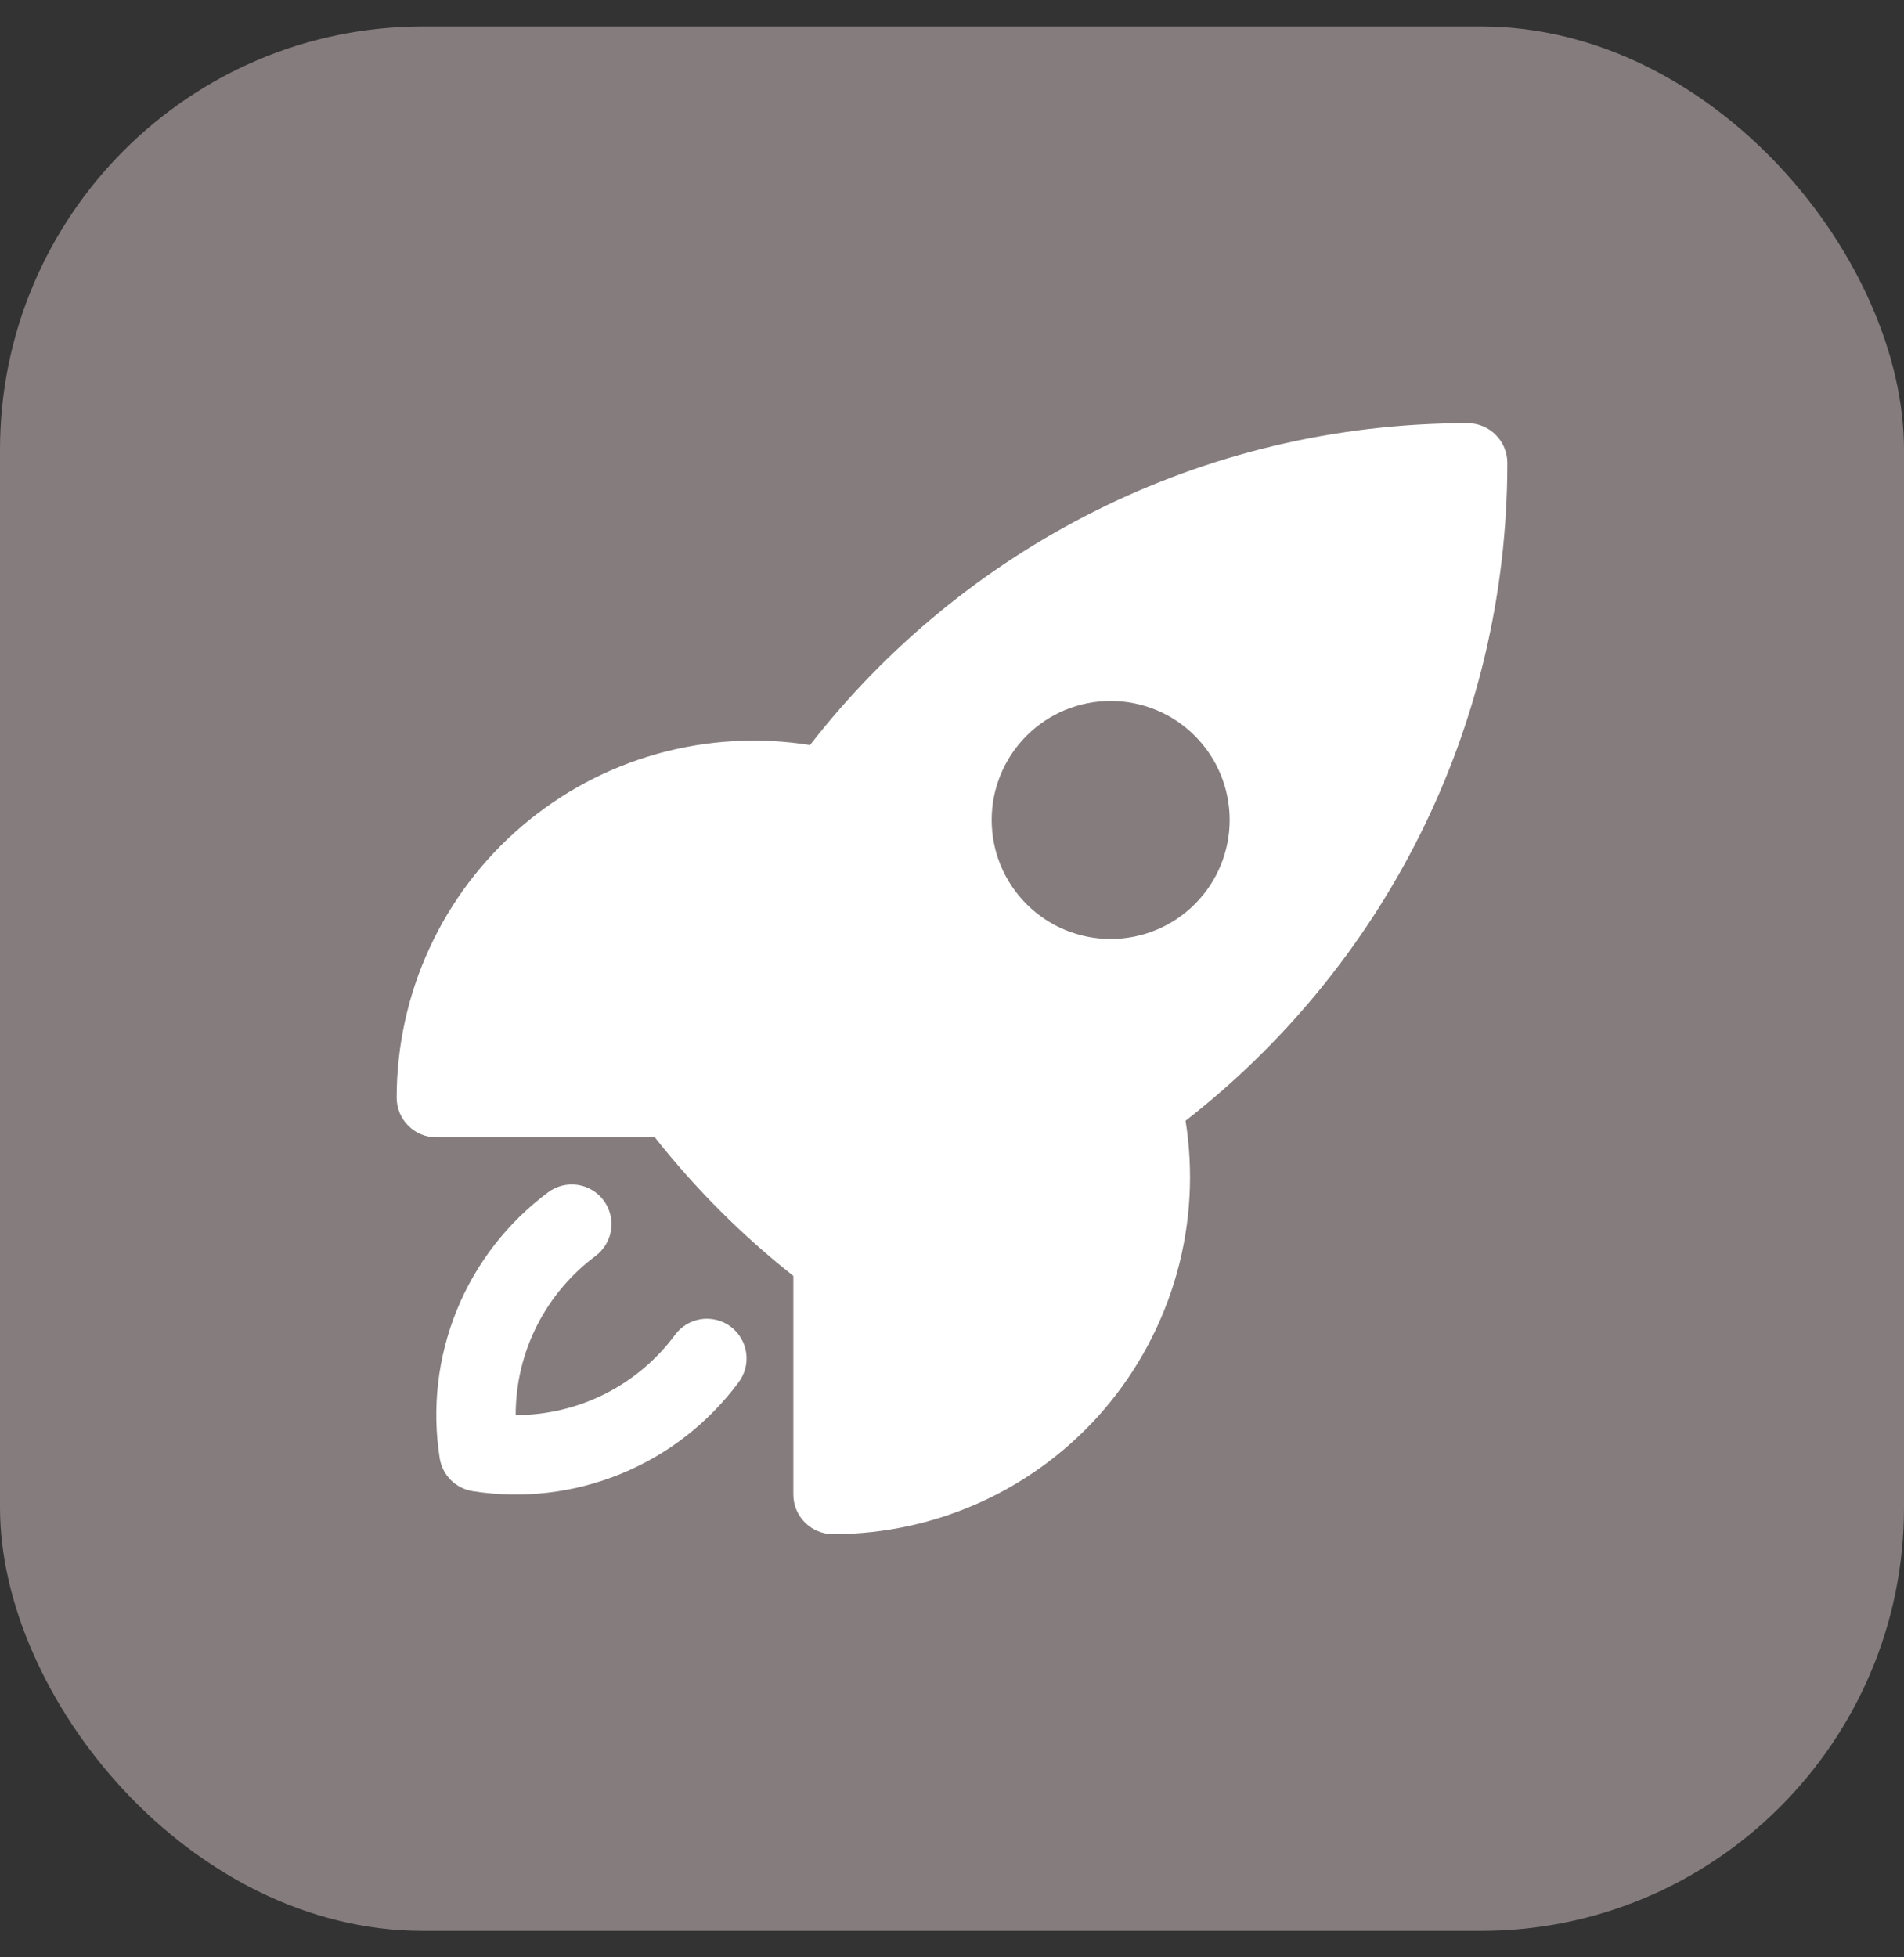 <svg width="36" height="37" viewBox="0 0 36 37" fill="none" xmlns="http://www.w3.org/2000/svg">
    <rect x="0" y="0" width="36" height="37" fill="#333333" stroke="none"/>
    <rect y="0.5" width="36" height="36" rx="8" fill="#FFE9EC" fill-opacity="0.4"/>
    <path fill-rule="evenodd" clip-rule="evenodd"
          d="M15.315 14.084C18.195 10.383 22.695 8 27.75 8C27.949 8 28.14 8.079 28.28 8.22C28.421 8.36 28.5 8.551 28.5 8.75C28.5 13.806 26.117 18.305 22.416 21.186C22.57 22.15 22.513 23.136 22.249 24.076C21.984 25.016 21.519 25.888 20.886 26.631C20.252 27.374 19.465 27.97 18.578 28.379C17.691 28.788 16.726 29 15.75 29C15.551 29 15.36 28.921 15.22 28.78C15.079 28.64 15 28.449 15 28.25V24.119C14.028 23.351 13.149 22.472 12.382 21.5H8.25C8.051 21.5 7.86 21.421 7.72 21.28C7.579 21.14 7.5 20.949 7.5 20.75C7.5 19.773 7.712 18.808 8.121 17.922C8.53 17.035 9.127 16.248 9.87 15.614C10.613 14.98 11.484 14.515 12.424 14.251C13.364 13.987 14.351 13.93 15.315 14.084ZM21 13.25C20.403 13.25 19.831 13.487 19.409 13.909C18.987 14.331 18.75 14.903 18.75 15.5C18.75 16.097 18.987 16.669 19.409 17.091C19.831 17.513 20.403 17.75 21 17.75C21.597 17.75 22.169 17.513 22.591 17.091C23.013 16.669 23.25 16.097 23.25 15.5C23.25 14.903 23.013 14.331 22.591 13.909C22.169 13.487 21.597 13.25 21 13.25Z"
          fill="white"/>
    <path d="M11.26 23.742C11.339 23.683 11.405 23.609 11.456 23.524C11.506 23.44 11.54 23.346 11.554 23.249C11.568 23.151 11.563 23.052 11.539 22.956C11.514 22.861 11.472 22.771 11.413 22.692C11.354 22.613 11.28 22.546 11.195 22.496C11.111 22.445 11.017 22.412 10.919 22.398C10.822 22.384 10.723 22.389 10.627 22.413C10.532 22.437 10.442 22.48 10.363 22.539C9.596 23.11 8.999 23.879 8.638 24.764C8.277 25.649 8.164 26.616 8.313 27.561C8.337 27.718 8.411 27.864 8.523 27.977C8.635 28.089 8.781 28.163 8.938 28.188C9.882 28.337 10.85 28.224 11.735 27.862C12.62 27.501 13.389 26.904 13.96 26.137C14.021 26.058 14.065 25.968 14.091 25.872C14.116 25.776 14.123 25.675 14.109 25.577C14.096 25.478 14.063 25.383 14.012 25.298C13.961 25.212 13.894 25.137 13.815 25.078C13.735 25.018 13.644 24.975 13.547 24.951C13.451 24.927 13.351 24.922 13.252 24.937C13.154 24.953 13.059 24.987 12.975 25.039C12.89 25.091 12.816 25.159 12.758 25.24C12.409 25.709 11.955 26.09 11.433 26.352C10.911 26.614 10.334 26.75 9.75 26.75C9.75 25.52 10.342 24.427 11.26 23.742Z"
          fill="white"/>
</svg>
